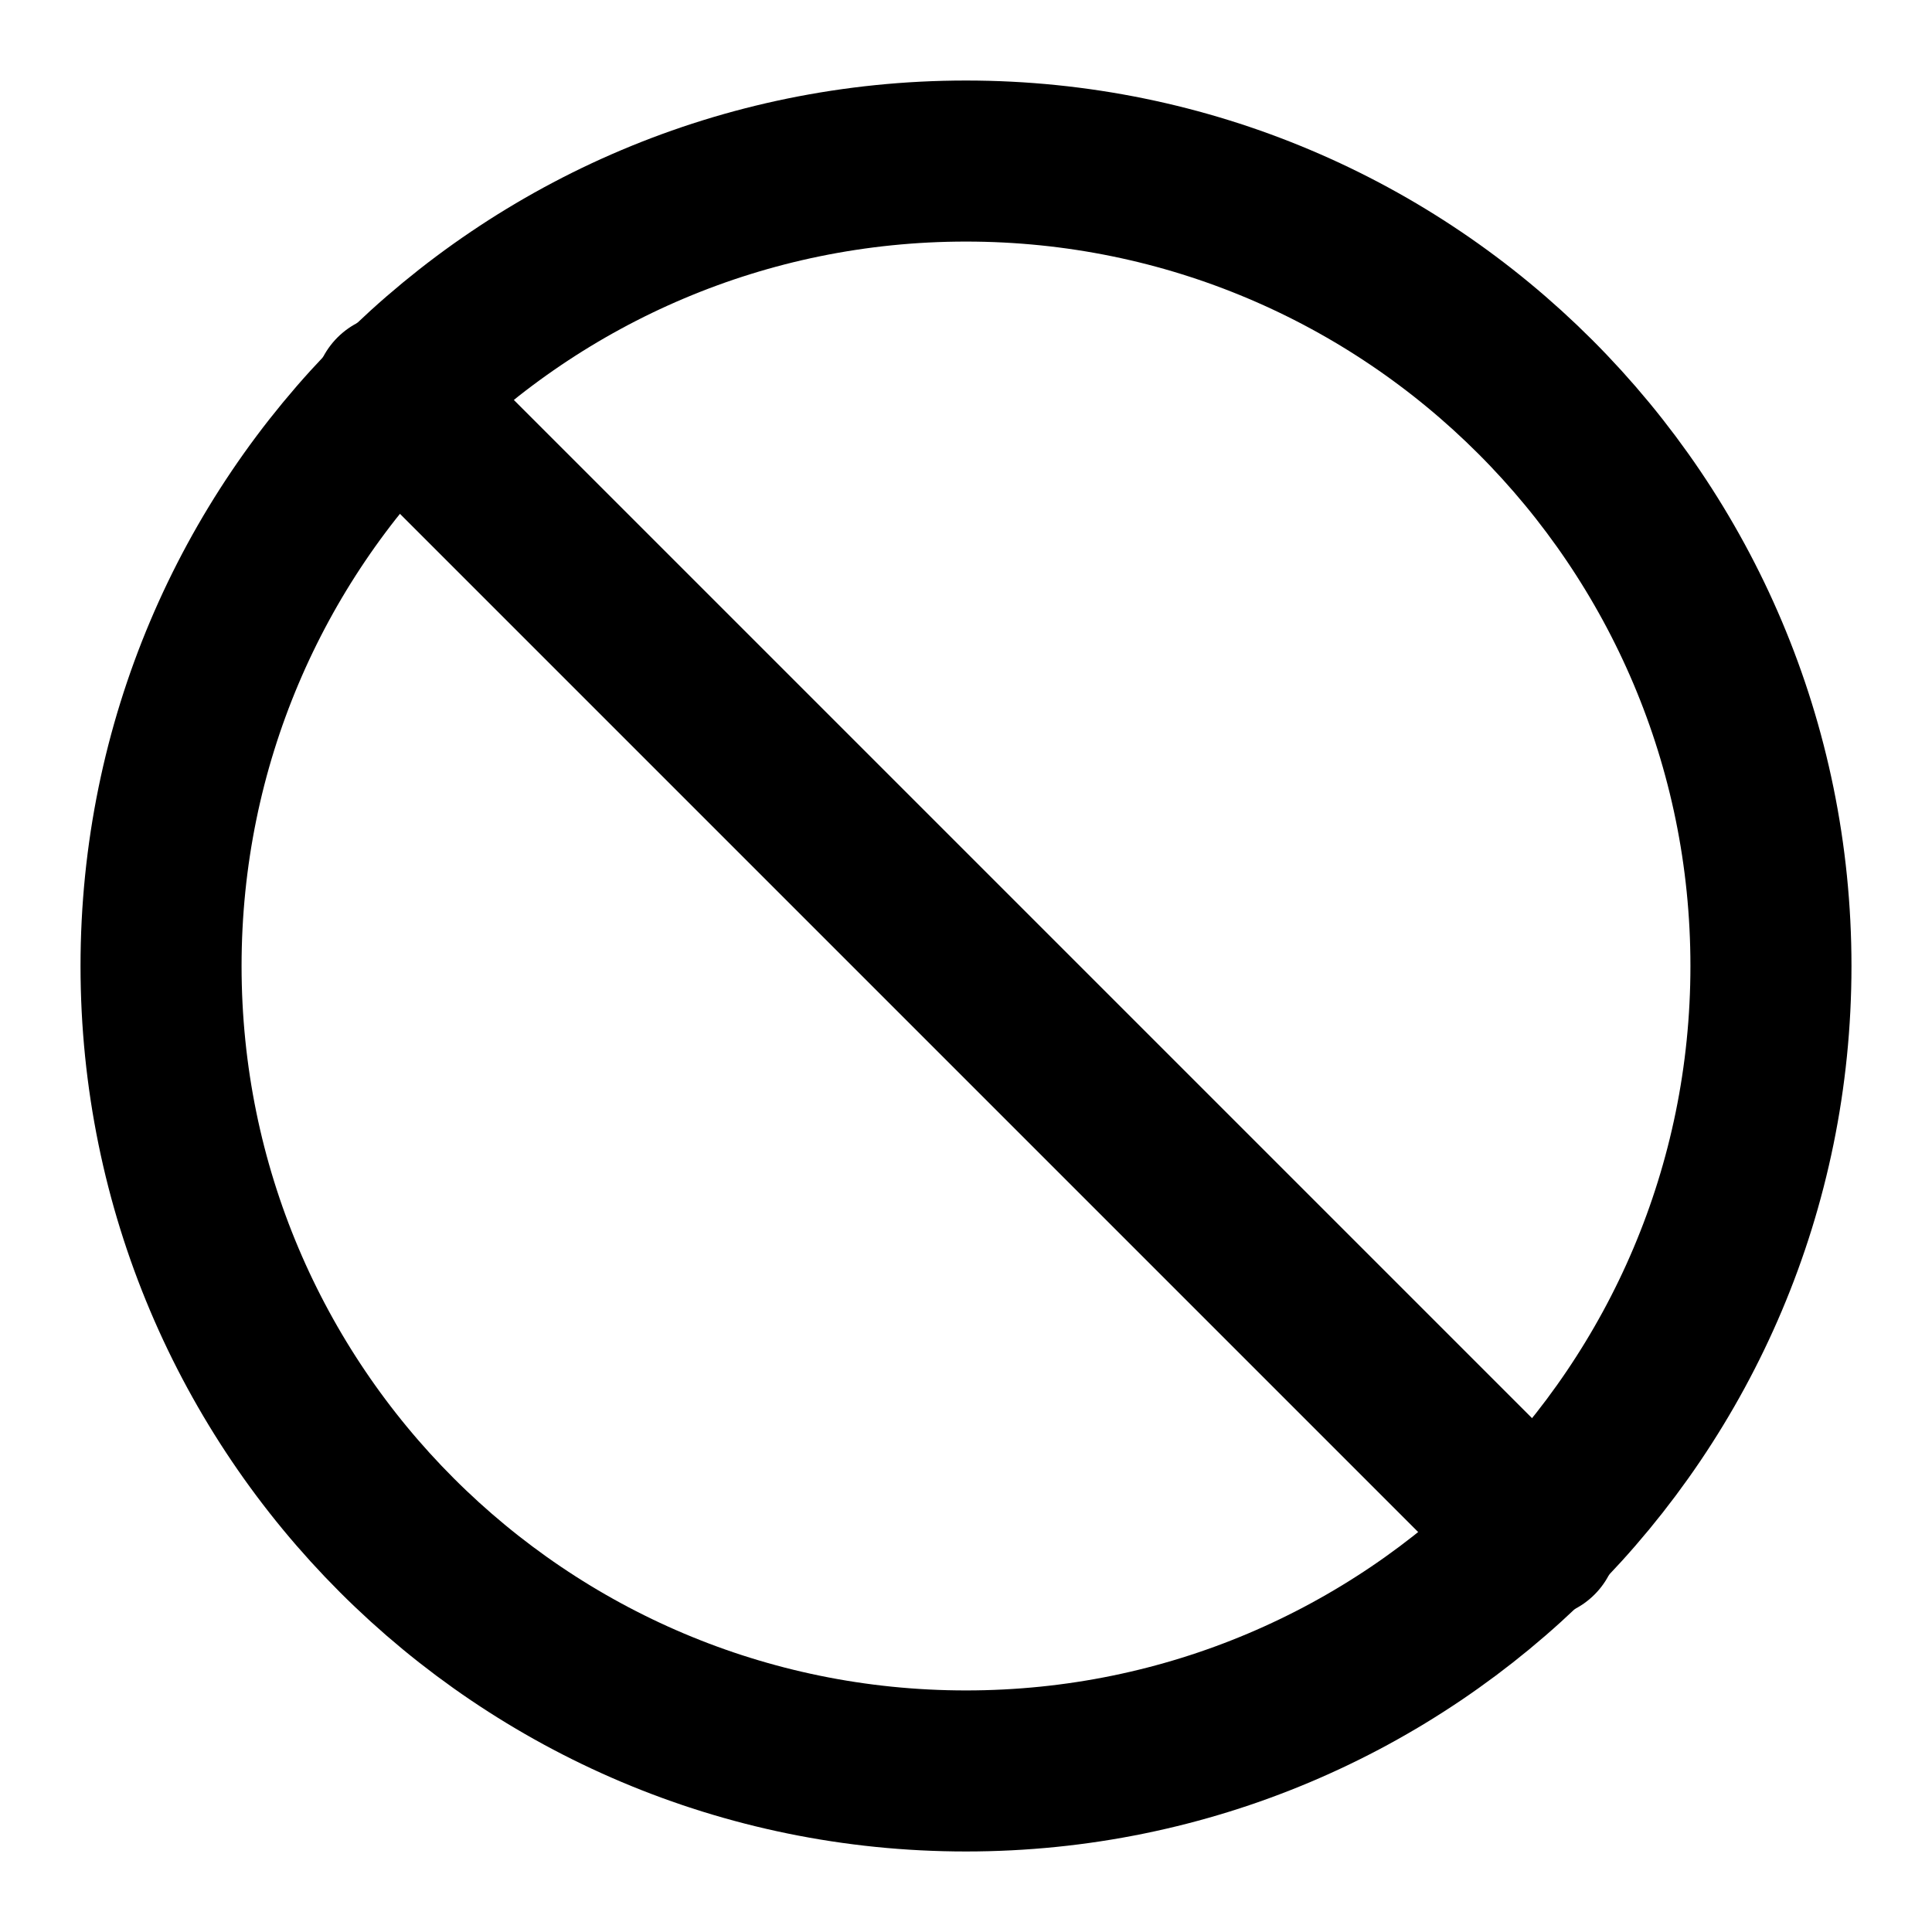 <svg width="14" height="14" viewBox="0 0 14 14" fill="none" xmlns="http://www.w3.org/2000/svg">
<g clip-path="url(#clip0_541_5217)">
<path d="M7 12.833C10.222 12.833 12.833 10.222 12.833 7C12.833 3.778 10.222 1.167 7 1.167C3.778 1.167 1.167 3.778 1.167 7C1.167 10.222 3.778 12.833 7 12.833Z" stroke="currentColor" stroke-width="1.167" stroke-linecap="round" stroke-linejoin="round"/>
<path d="M2.858 2.858L11.142 11.142" stroke="currentColor" stroke-width="1.167" stroke-linecap="round" stroke-linejoin="round"/>
</g>
<defs>
<clipPath id="clip0_541_5217">
<rect width="14" height="14" fill="white"/>
</clipPath>
</defs>
</svg>
